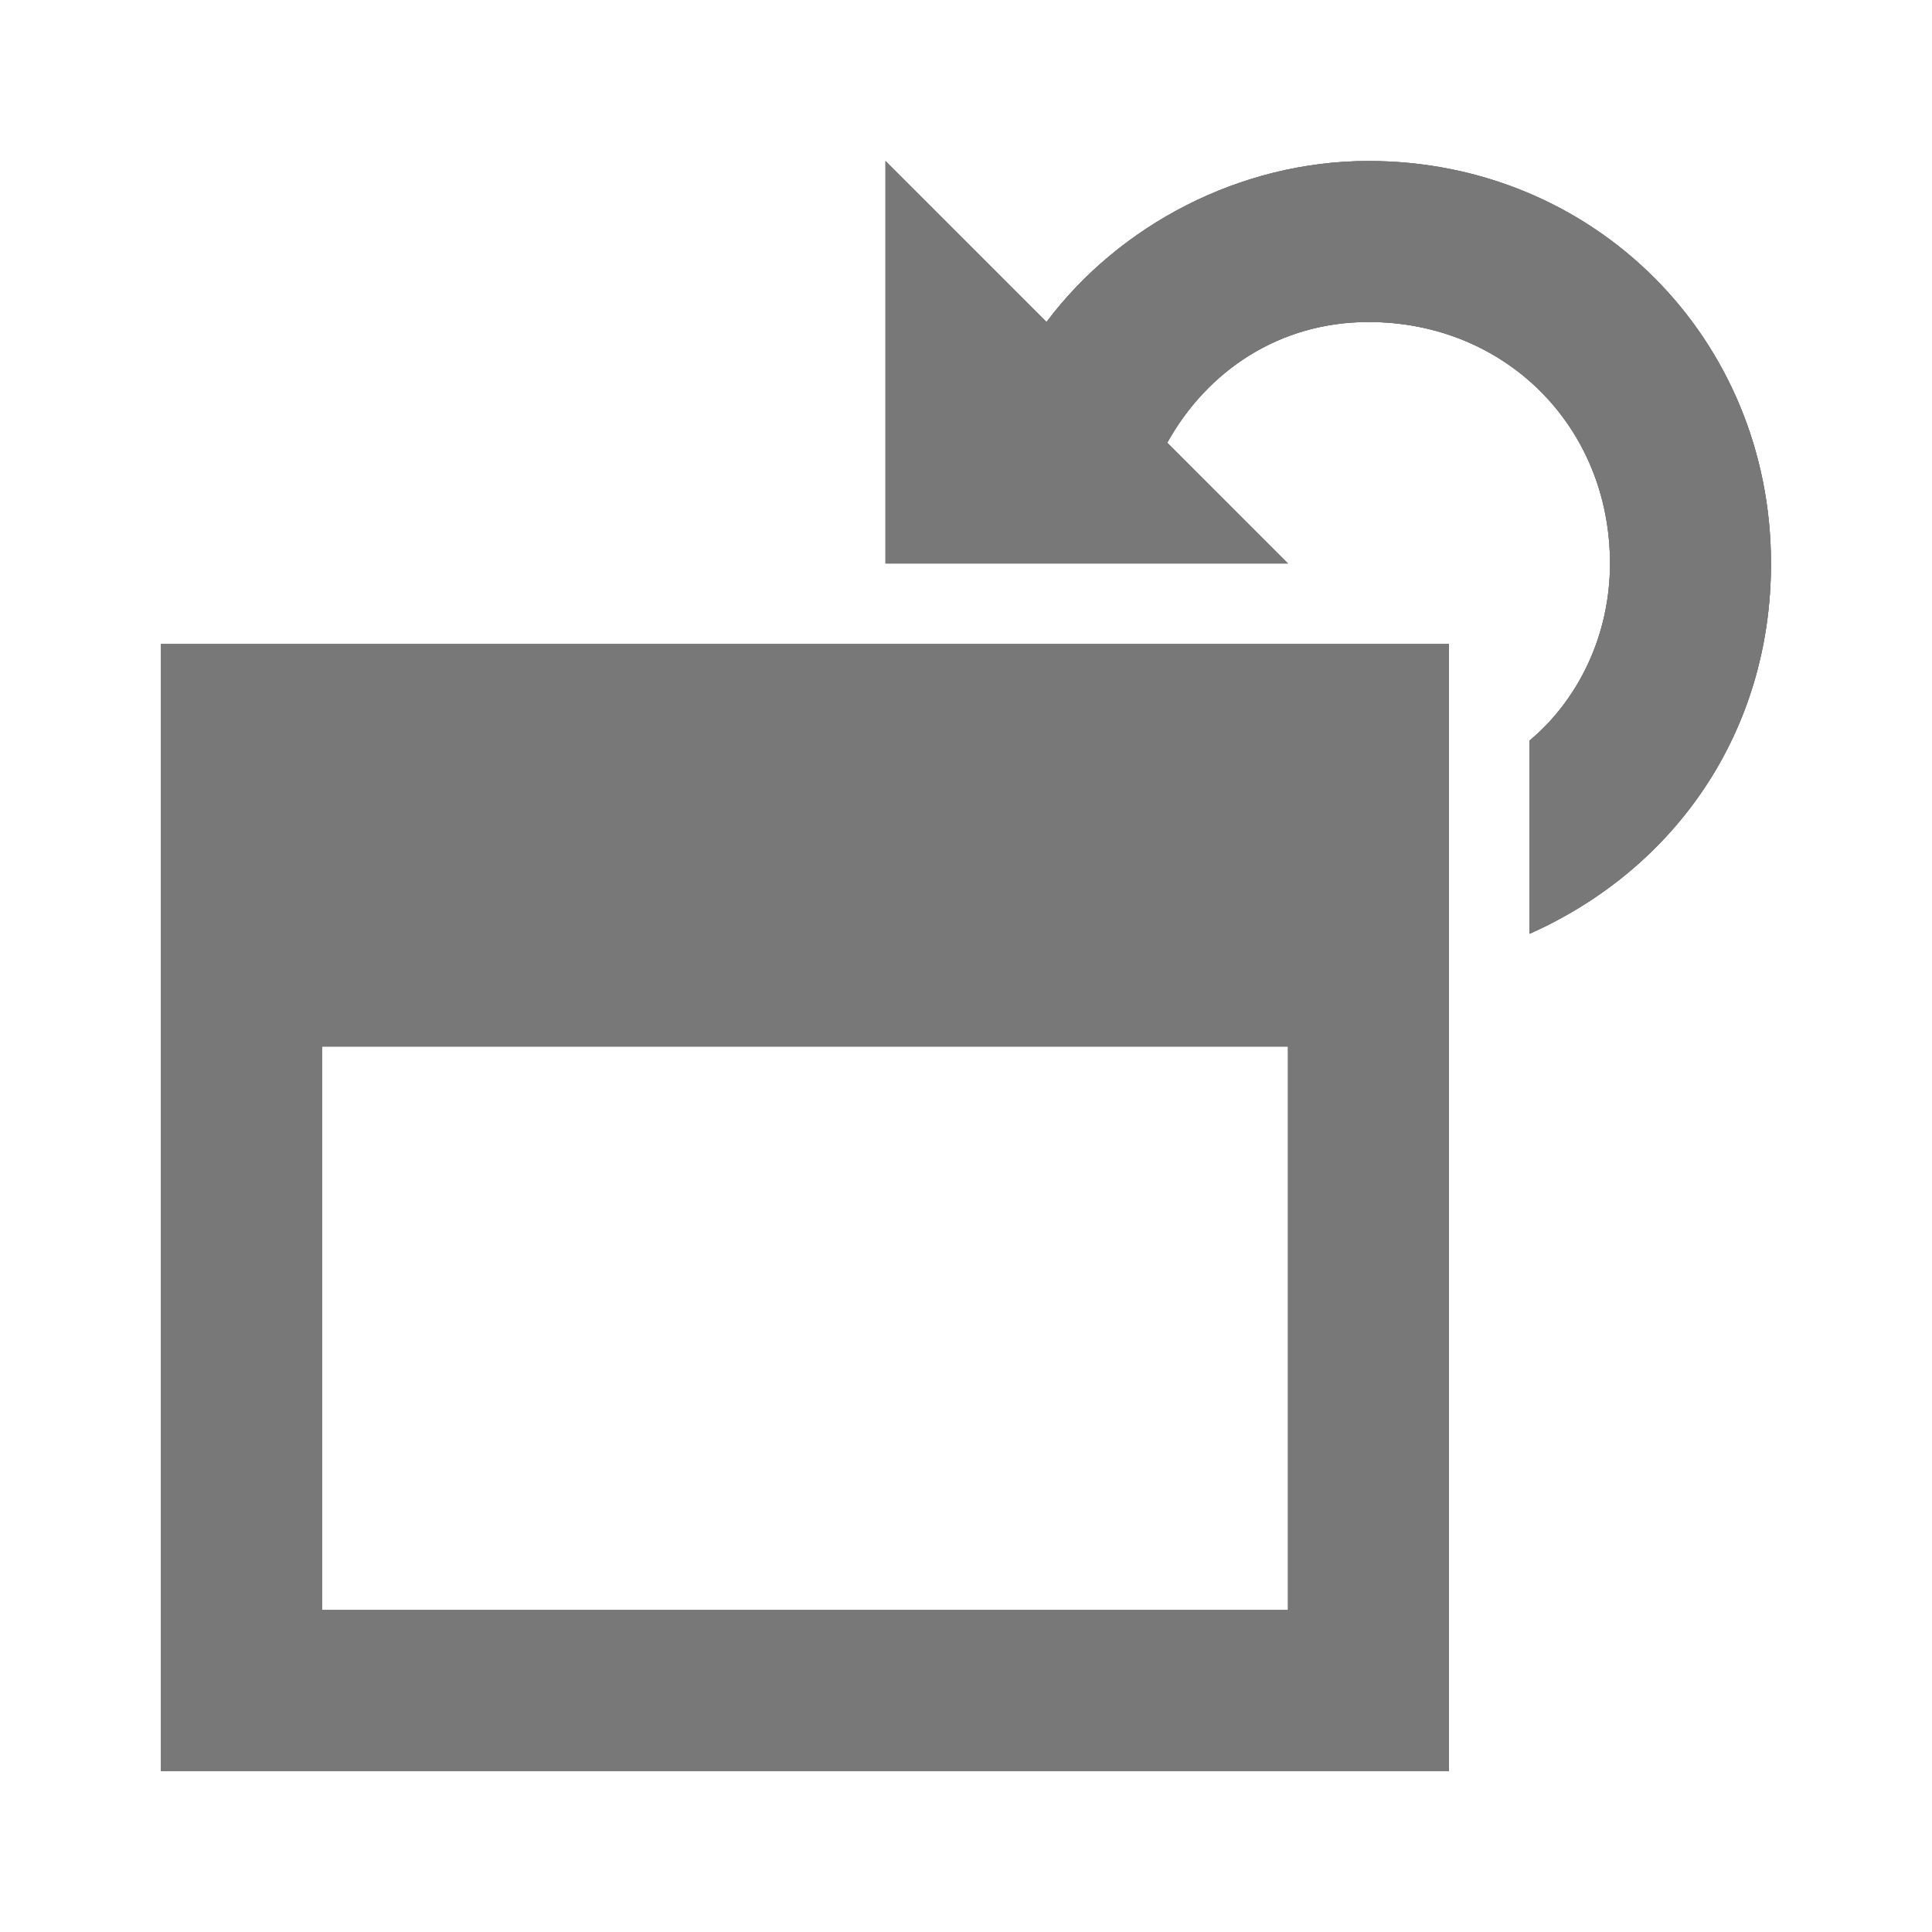 <?xml version="1.0" encoding="utf-8"?>
<!-- Generator: Adobe Illustrator 19.1.1, SVG Export Plug-In . SVG Version: 6.00 Build 0)  -->
<svg version="1.1" id="Layer_1" xmlns="http://www.w3.org/2000/svg" xmlns:xlink="http://www.w3.org/1999/xlink" x="0px" y="0px"
	 viewBox="0 0 24 24" style="enable-background:new 0 0 24 24;" xml:space="preserve">
<style type="text/css">
	.dx_darkgray{fill:#787878;}
</style>
<g>
	<g>
		<g>
			<g>
				<path class="dx_darkgray" d="M2,22h16V8H2V22z M4,13h12v7H4V13z"/>
			</g>
			<g>
				<path class="dx_darkgray" d="M2,22h16V8H2V22z M4,13h12v7H4V13z"/>
			</g>
		</g>
		<g>
			<path class="dx_darkgray" d="M17,2c-1.6,0-3.1,0.8-4,2l-2-2v5h5l-1.5-1.5C15,4.6,15.9,4,17,4c1.7,0,3,1.3,3,3
				c0,0.9-0.4,1.7-1,2.2v2.4c1.8-0.8,3-2.5,3-4.6C22,4.2,19.8,2,17,2z"/>
			<path class="dx_darkgray" d="M17,2c-1.6,0-3.1,0.8-4,2l-2-2v5h5l-1.5-1.5C15,4.6,15.9,4,17,4c1.7,0,3,1.3,3,3
				c0,0.9-0.4,1.7-1,2.2v2.4c1.8-0.8,3-2.5,3-4.6C22,4.2,19.8,2,17,2z"/>
		</g>
	</g>
	<g>
		<g>
			<g>
				<path class="dx_darkgray" d="M2,22h16V8H2V22z M4,13h12v7H4V13z"/>
			</g>
		</g>
		<g>
			<path class="dx_darkgray" d="M17,2c-1.6,0-3.1,0.8-4,2l-2-2v5h5l-1.5-1.5C15,4.6,15.9,4,17,4c1.7,0,3,1.3,3,3
				c0,0.9-0.4,1.7-1,2.2v2.4c1.8-0.8,3-2.5,3-4.6C22,4.2,19.8,2,17,2z"/>
		</g>
	</g>
</g>
</svg>
